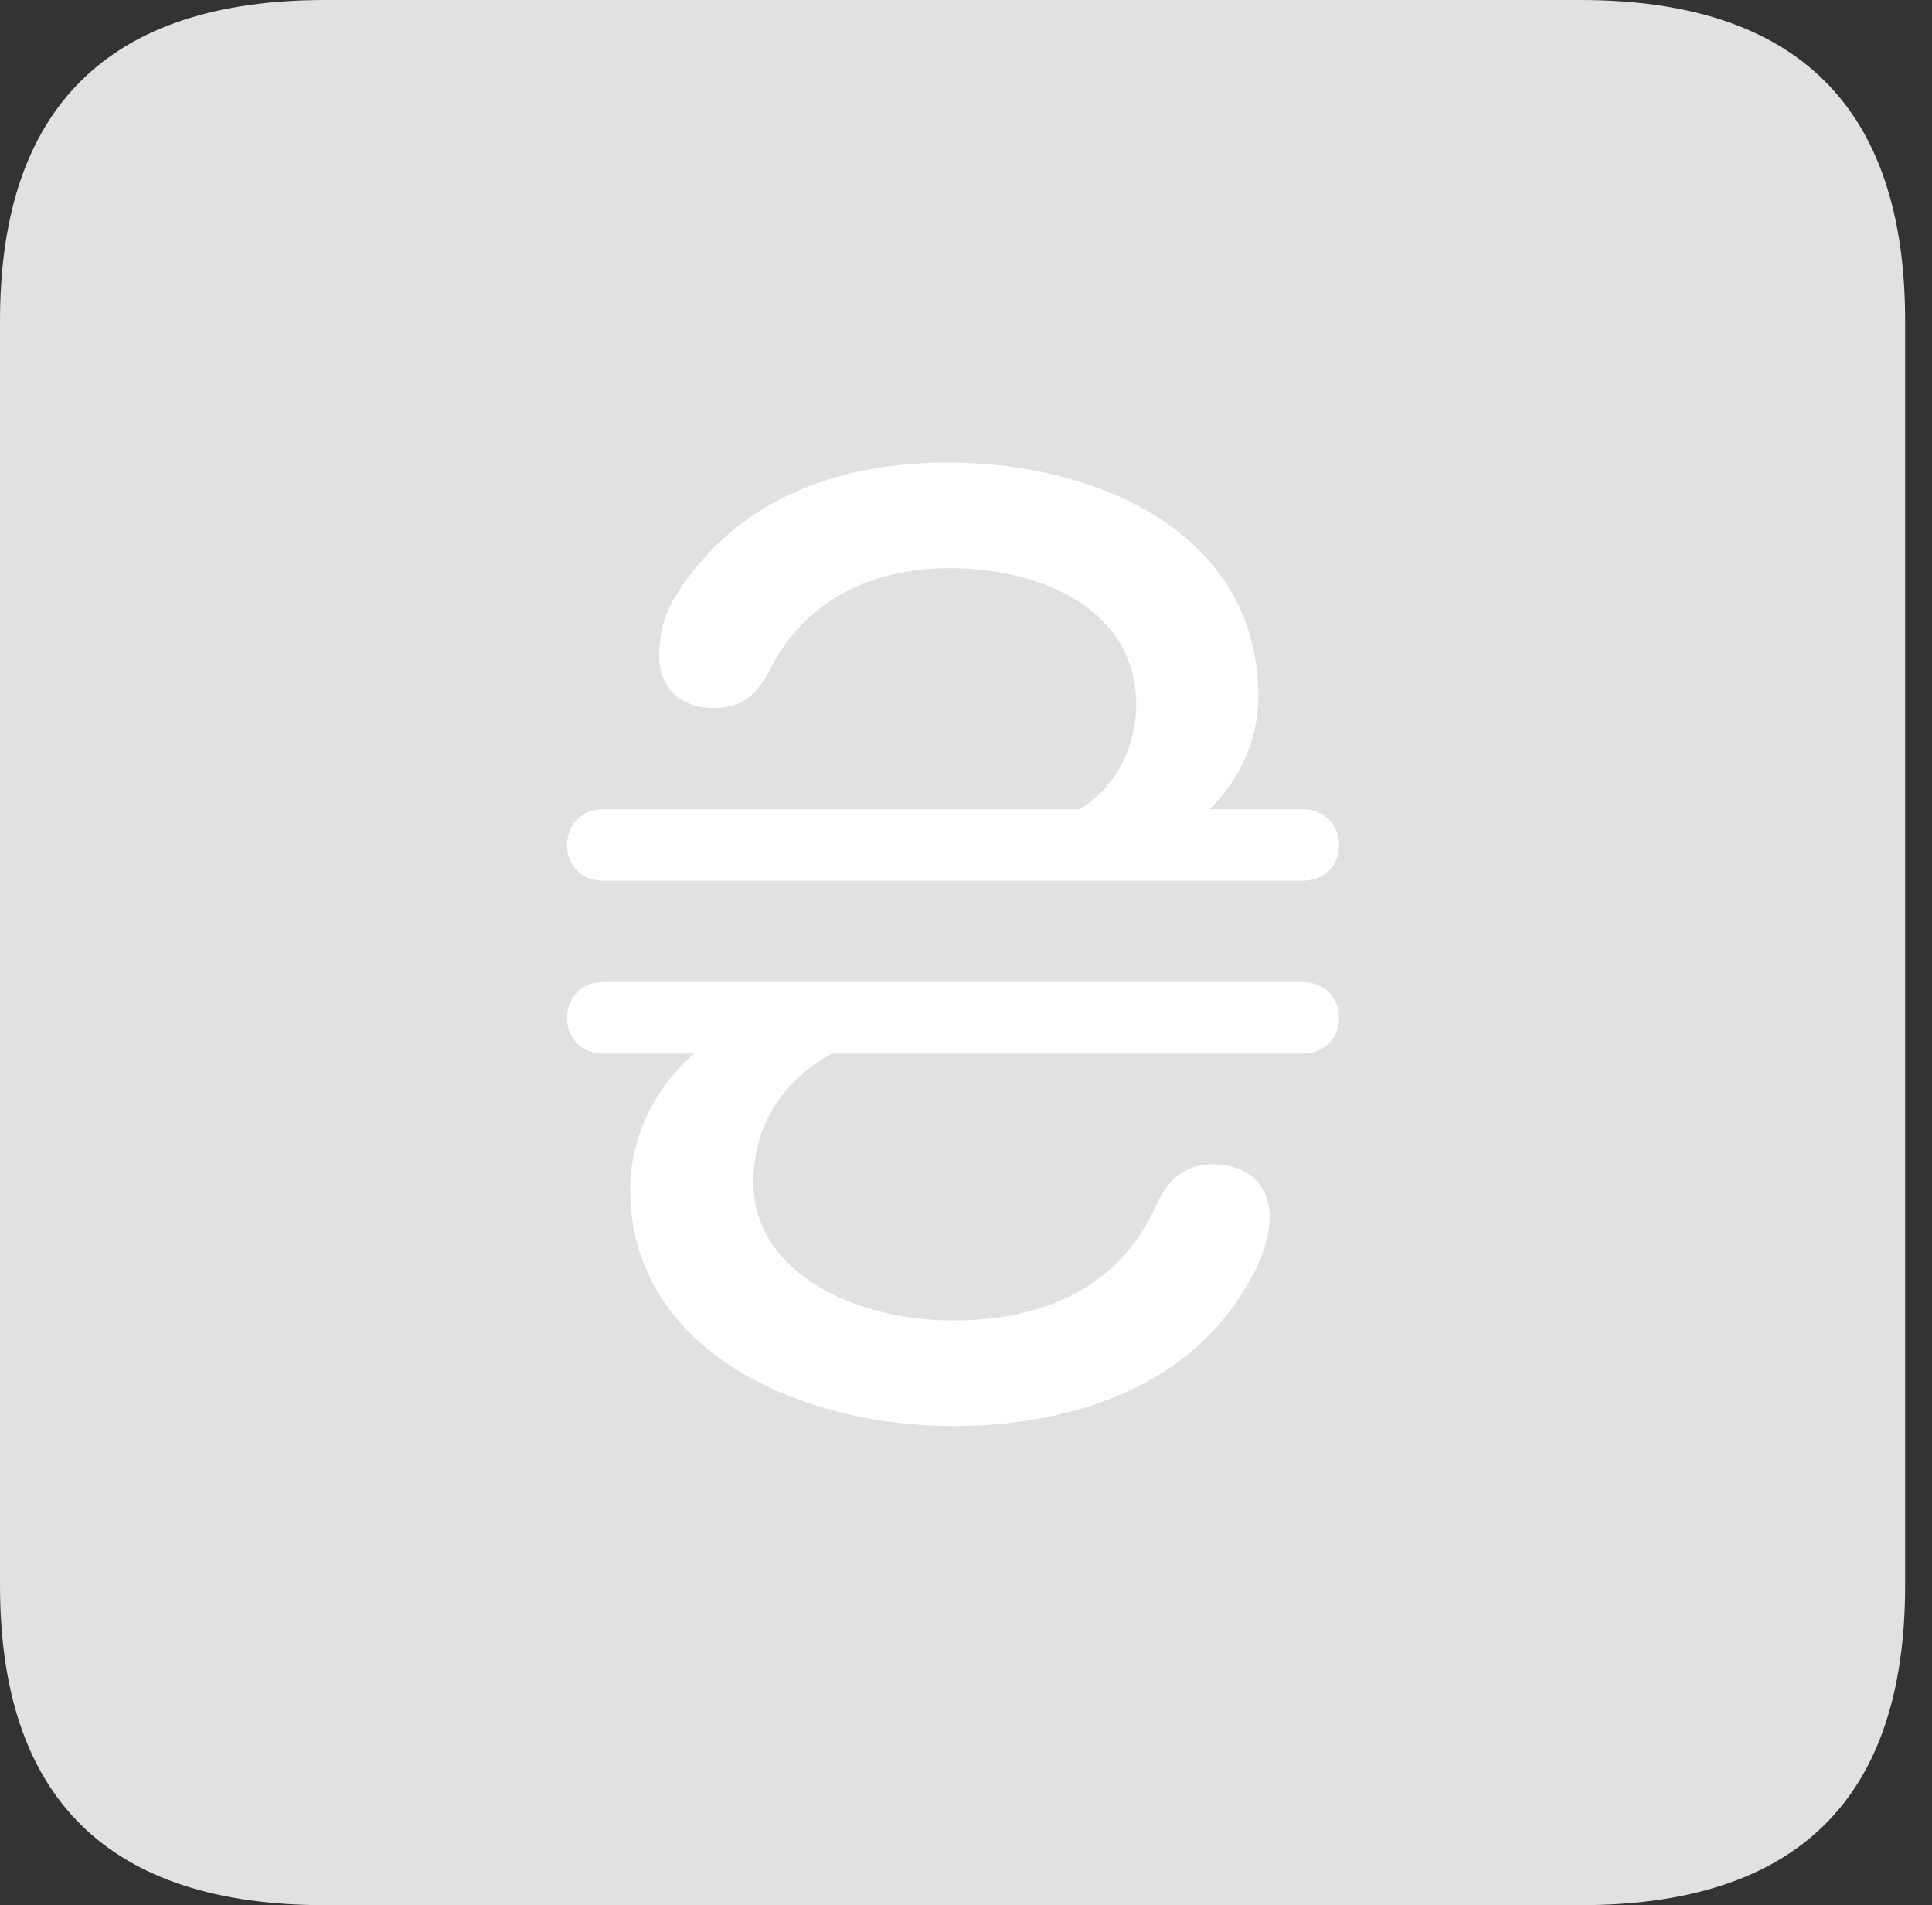 <?xml version="1.0" encoding="UTF-8"?>
<!--Generator: Apple Native CoreSVG 326-->
<!DOCTYPE svg
PUBLIC "-//W3C//DTD SVG 1.1//EN"
       "http://www.w3.org/Graphics/SVG/1.1/DTD/svg11.dtd">
<svg version="1.1" xmlns="http://www.w3.org/2000/svg" xmlns:xlink="http://www.w3.org/1999/xlink" viewBox="0 0 25.525 25.17">
 <rect x="0" y="0" width="25.525" height="25.17" fill="#333333" stroke="none"/>
 <g>
  <rect height="25.17" opacity="0" width="25.525" x="0" y="0"/>
  <path d="M4.293 25.17L20.877 25.17C23.748 25.17 25.17 23.762 25.17 20.945L25.17 4.238C25.17 1.422 23.748 0 20.877 0L4.293 0C1.436 0 0 1.422 0 4.238L0 20.945C0 23.762 1.436 25.17 4.293 25.17Z" fill="white" fill-opacity="0.85"/>
  <path d="M12.523 6.111C14.56 6.111 16.625 7.082 16.625 9.201C16.625 9.775 16.379 10.295 15.982 10.691L17.213 10.691C17.486 10.691 17.691 10.883 17.691 11.17C17.691 11.443 17.486 11.635 17.213 11.635L7.957 11.635C7.697 11.635 7.492 11.443 7.492 11.17C7.492 10.883 7.697 10.691 7.957 10.691L14.26 10.691C14.807 10.363 15.012 9.775 15.012 9.311C15.012 8.066 13.781 7.506 12.551 7.506C11.553 7.506 10.637 7.902 10.158 8.873C9.98 9.201 9.789 9.352 9.42 9.352C8.982 9.352 8.709 9.078 8.709 8.668C8.709 8.326 8.791 8.066 8.996 7.766C9.898 6.426 11.348 6.111 12.523 6.111ZM12.592 18.84C10.541 18.84 8.326 17.828 8.326 15.709C8.326 15.025 8.654 14.369 9.174 13.918L7.957 13.918C7.697 13.918 7.492 13.727 7.492 13.453C7.492 13.166 7.697 12.975 7.957 12.975L17.213 12.975C17.486 12.975 17.691 13.166 17.691 13.453C17.691 13.727 17.486 13.918 17.213 13.918L10.992 13.918C10.35 14.273 9.953 14.848 9.953 15.627C9.953 16.775 11.238 17.445 12.592 17.445C13.809 17.445 14.807 16.994 15.285 15.9C15.449 15.559 15.668 15.381 16.037 15.381C16.475 15.381 16.775 15.654 16.775 16.078C16.775 16.365 16.639 16.721 16.475 16.98C15.736 18.266 14.246 18.84 12.592 18.84Z" fill="white"/>
 </g>
</svg>
